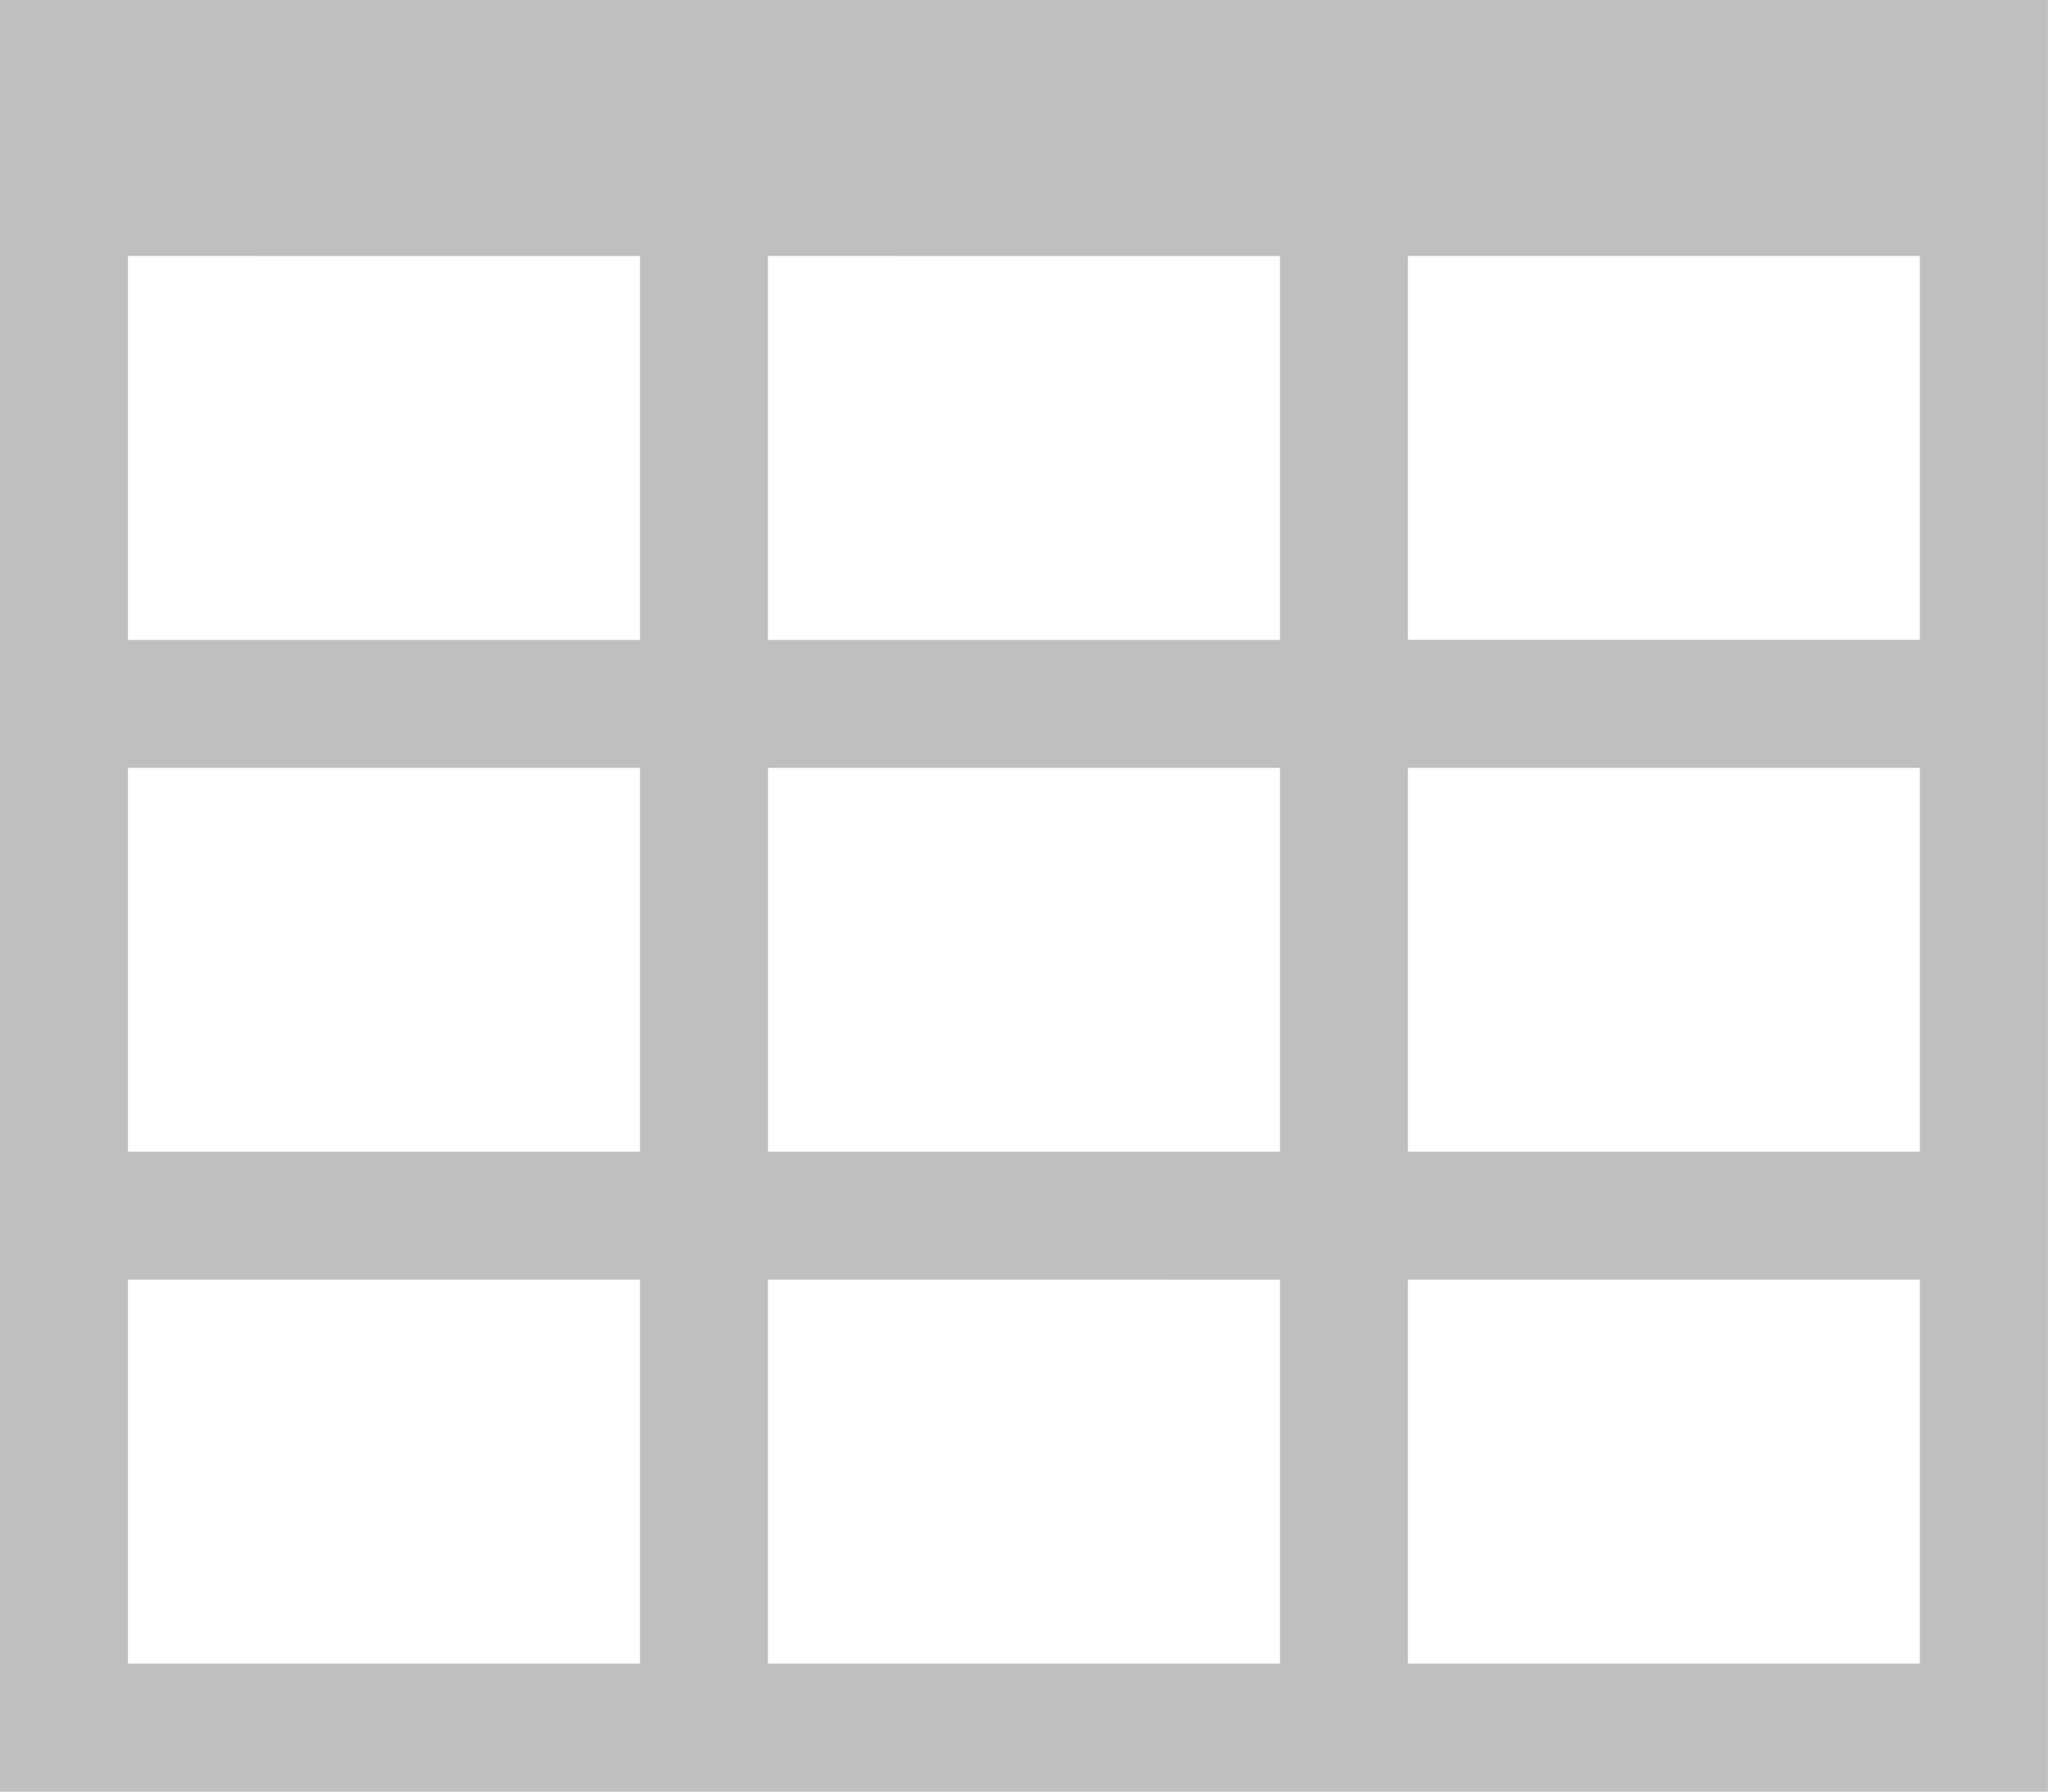 <svg xmlns="http://www.w3.org/2000/svg" width="20.506" height="17.943" viewBox="0 0 20.506 17.943">
  <path id="kanban-view" d="M2.571,3.856V21.8H23.076V3.856H2.571Zm7.69,11.535V11.546h5.126v3.845Zm5.126,1.282v3.845H10.26V16.672Zm0-10.253v3.845H10.26V6.419Zm-6.408,0v3.845H3.852V6.419ZM3.852,11.546H8.979v3.845H3.852V11.546Zm12.816,0h5.126v3.845H16.668V11.546Zm0-1.282V6.419h5.126v3.845ZM3.852,16.672H8.979v3.845H3.852V16.672Zm12.816,3.845V16.672h5.126v3.845Z" transform="translate(-2.571 -3.856)" fill="#bfbfbf"/>
</svg>
